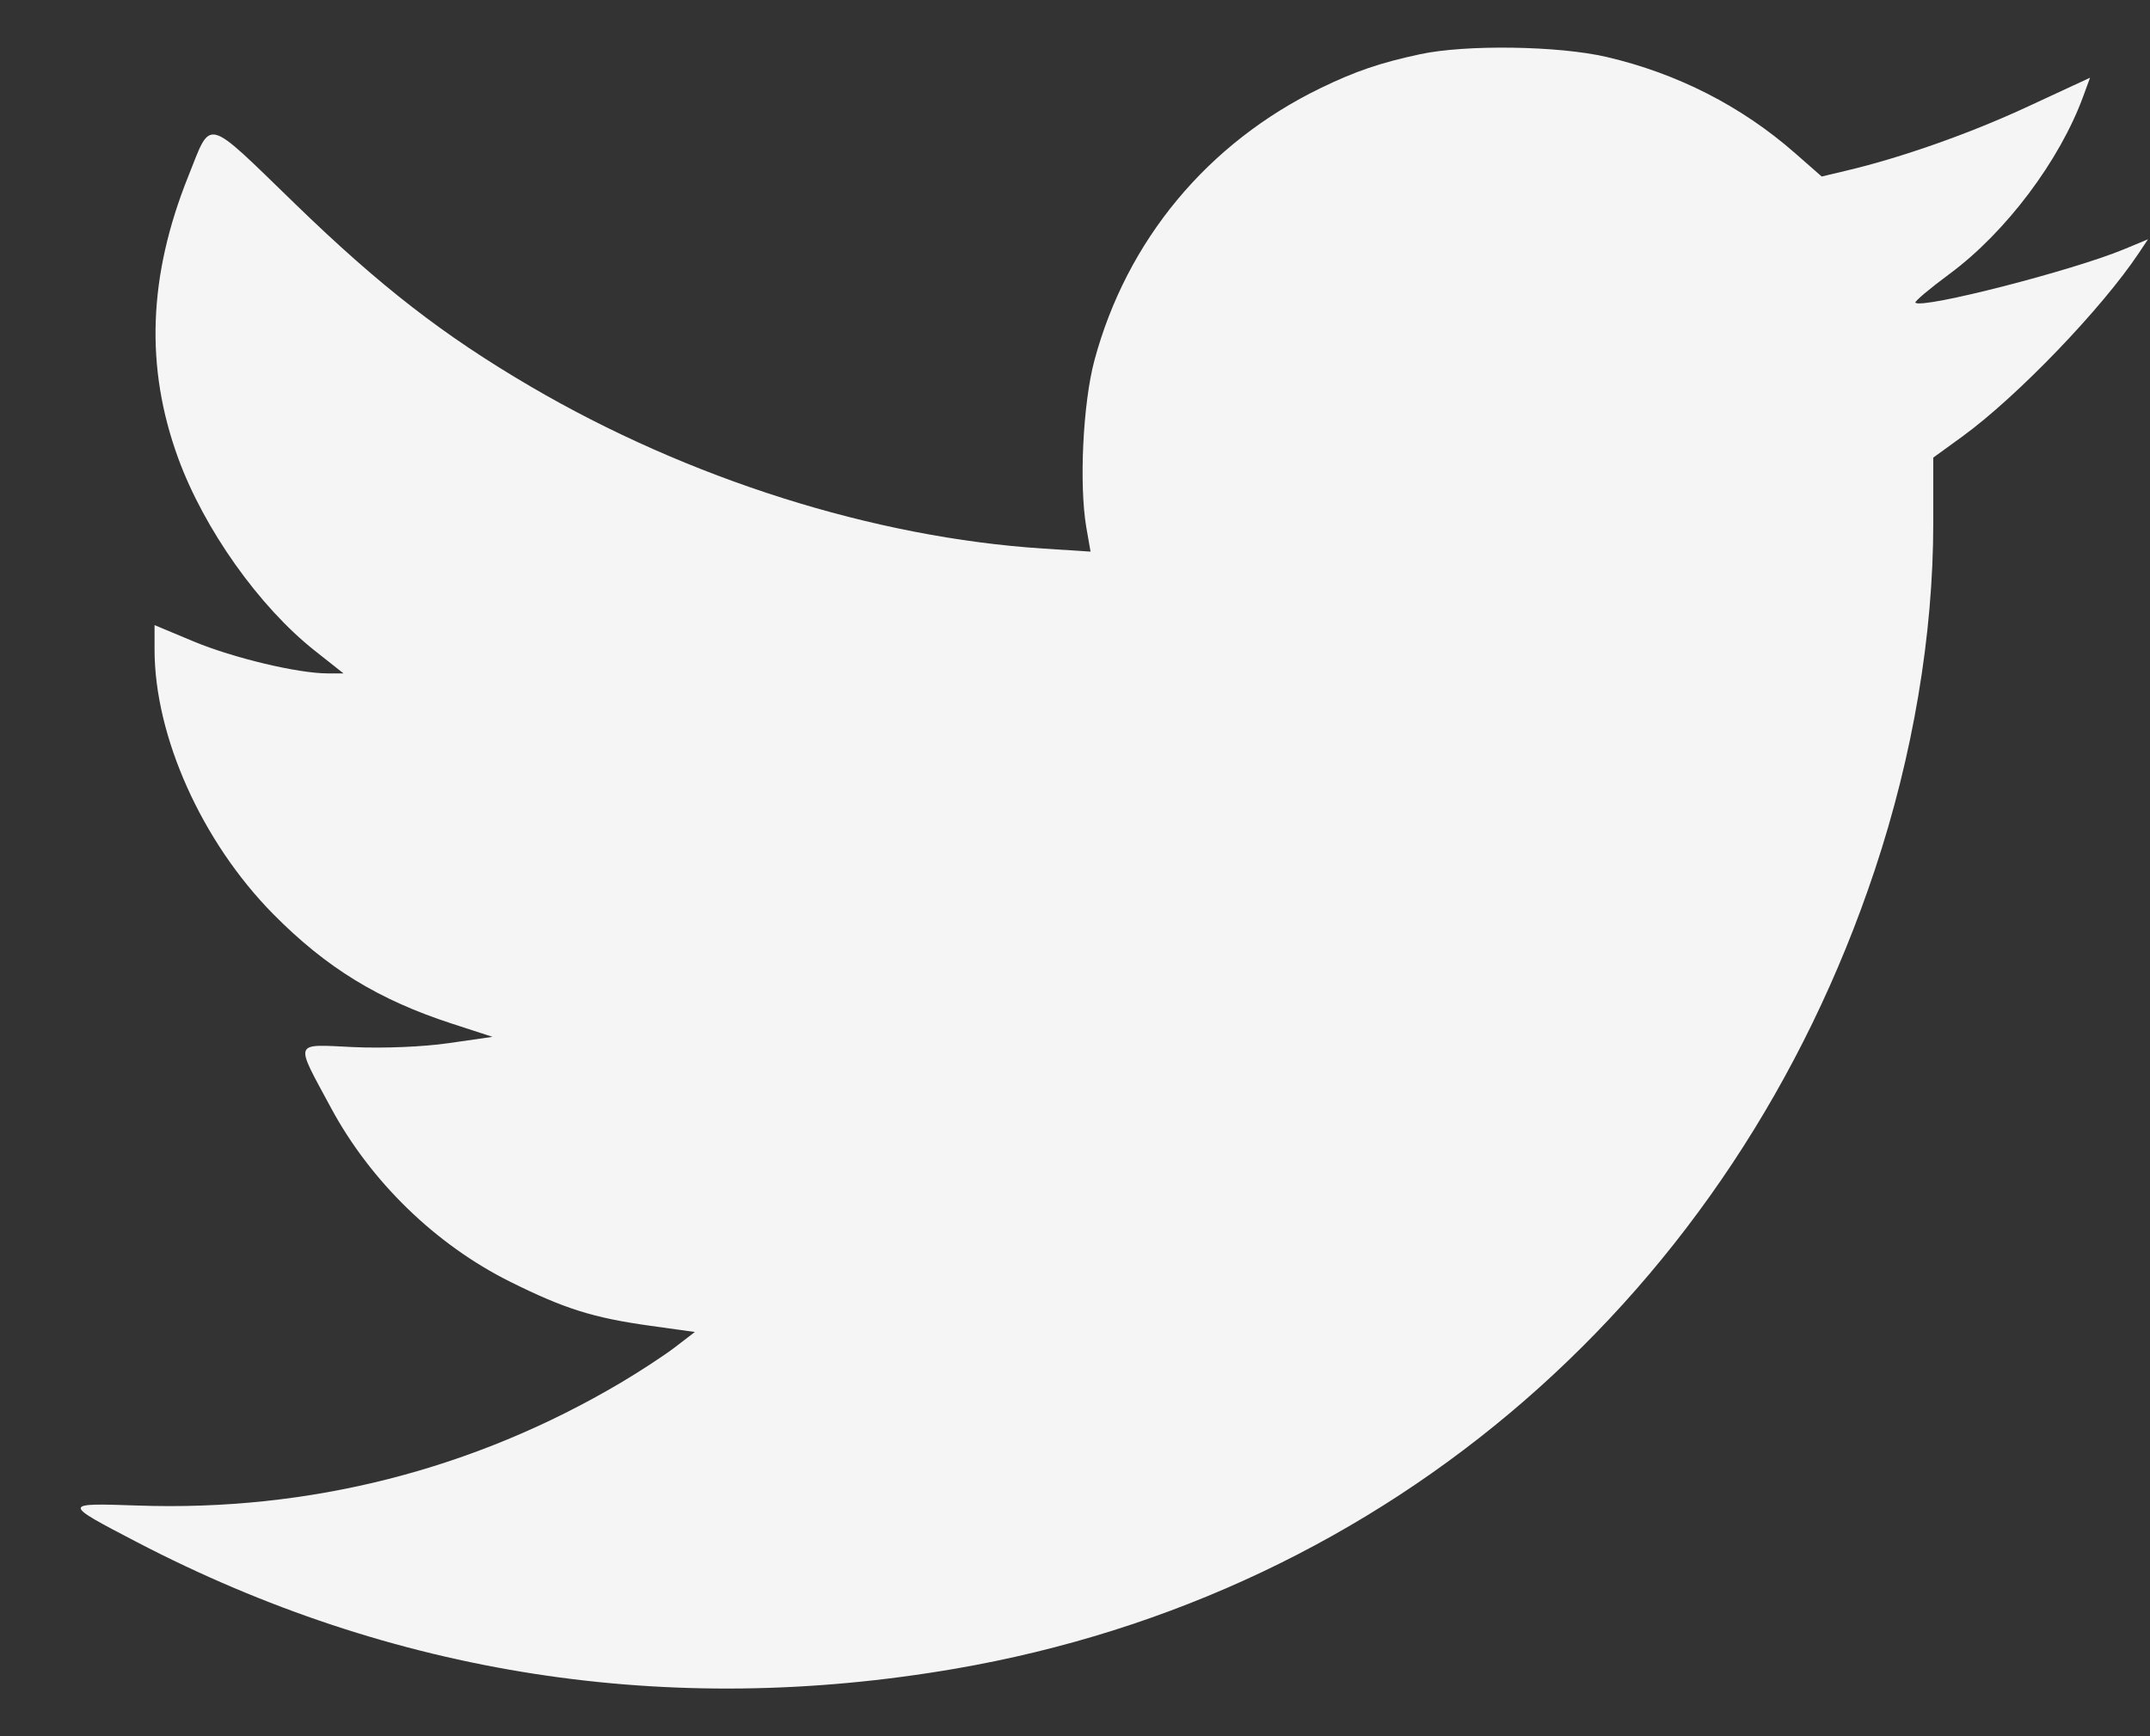 <svg width="26" height="21" viewBox="0 0 26 21" fill="none" xmlns="http://www.w3.org/2000/svg">
  <rect x="0" y="0" width="26" height="21" fill="#333333" stroke="none"/>
  <path fill-rule="evenodd" clip-rule="evenodd" d="M17.172 0.656C16.688 0.76 16.393 0.861 15.973 1.064C14.606 1.727 13.626 2.905 13.235 4.358C13.096 4.875 13.048 5.863 13.137 6.38L13.188 6.672L12.614 6.635C10.569 6.502 8.324 5.792 6.417 4.675C5.364 4.058 4.6 3.466 3.568 2.465C2.465 1.397 2.562 1.422 2.277 2.132C1.792 3.341 1.753 4.444 2.156 5.545C2.47 6.402 3.135 7.339 3.805 7.869L4.154 8.145H3.962C3.604 8.145 2.824 7.959 2.345 7.76L1.869 7.561V7.856C1.869 8.906 2.44 10.18 3.304 11.056C3.944 11.704 4.576 12.092 5.464 12.381L5.956 12.541L5.427 12.617C5.121 12.662 4.634 12.682 4.273 12.665C3.54 12.631 3.56 12.577 4.001 13.397C4.481 14.29 5.27 15.056 6.171 15.504C6.828 15.831 7.173 15.939 7.858 16.035L8.403 16.111L8.163 16.295C8.031 16.396 7.736 16.589 7.508 16.724C5.729 17.777 3.74 18.283 1.662 18.21C0.749 18.179 0.749 18.18 1.653 18.651C4.746 20.263 8.085 20.78 11.549 20.184C16.791 19.282 20.961 15.66 22.672 10.522C23.133 9.139 23.379 7.679 23.379 6.327V5.535L23.733 5.278C24.396 4.795 25.419 3.731 25.866 3.059L25.976 2.894L25.688 3.014C25.065 3.273 23.244 3.74 23.163 3.661C23.149 3.648 23.335 3.491 23.576 3.313C24.258 2.809 24.911 1.939 25.194 1.161L25.275 0.94L24.527 1.287C23.825 1.614 22.988 1.909 22.32 2.066L22.03 2.135L21.706 1.851C21.06 1.284 20.283 0.888 19.429 0.689C18.845 0.553 17.724 0.537 17.172 0.656Z" fill="#F5F5F6" />
</svg>